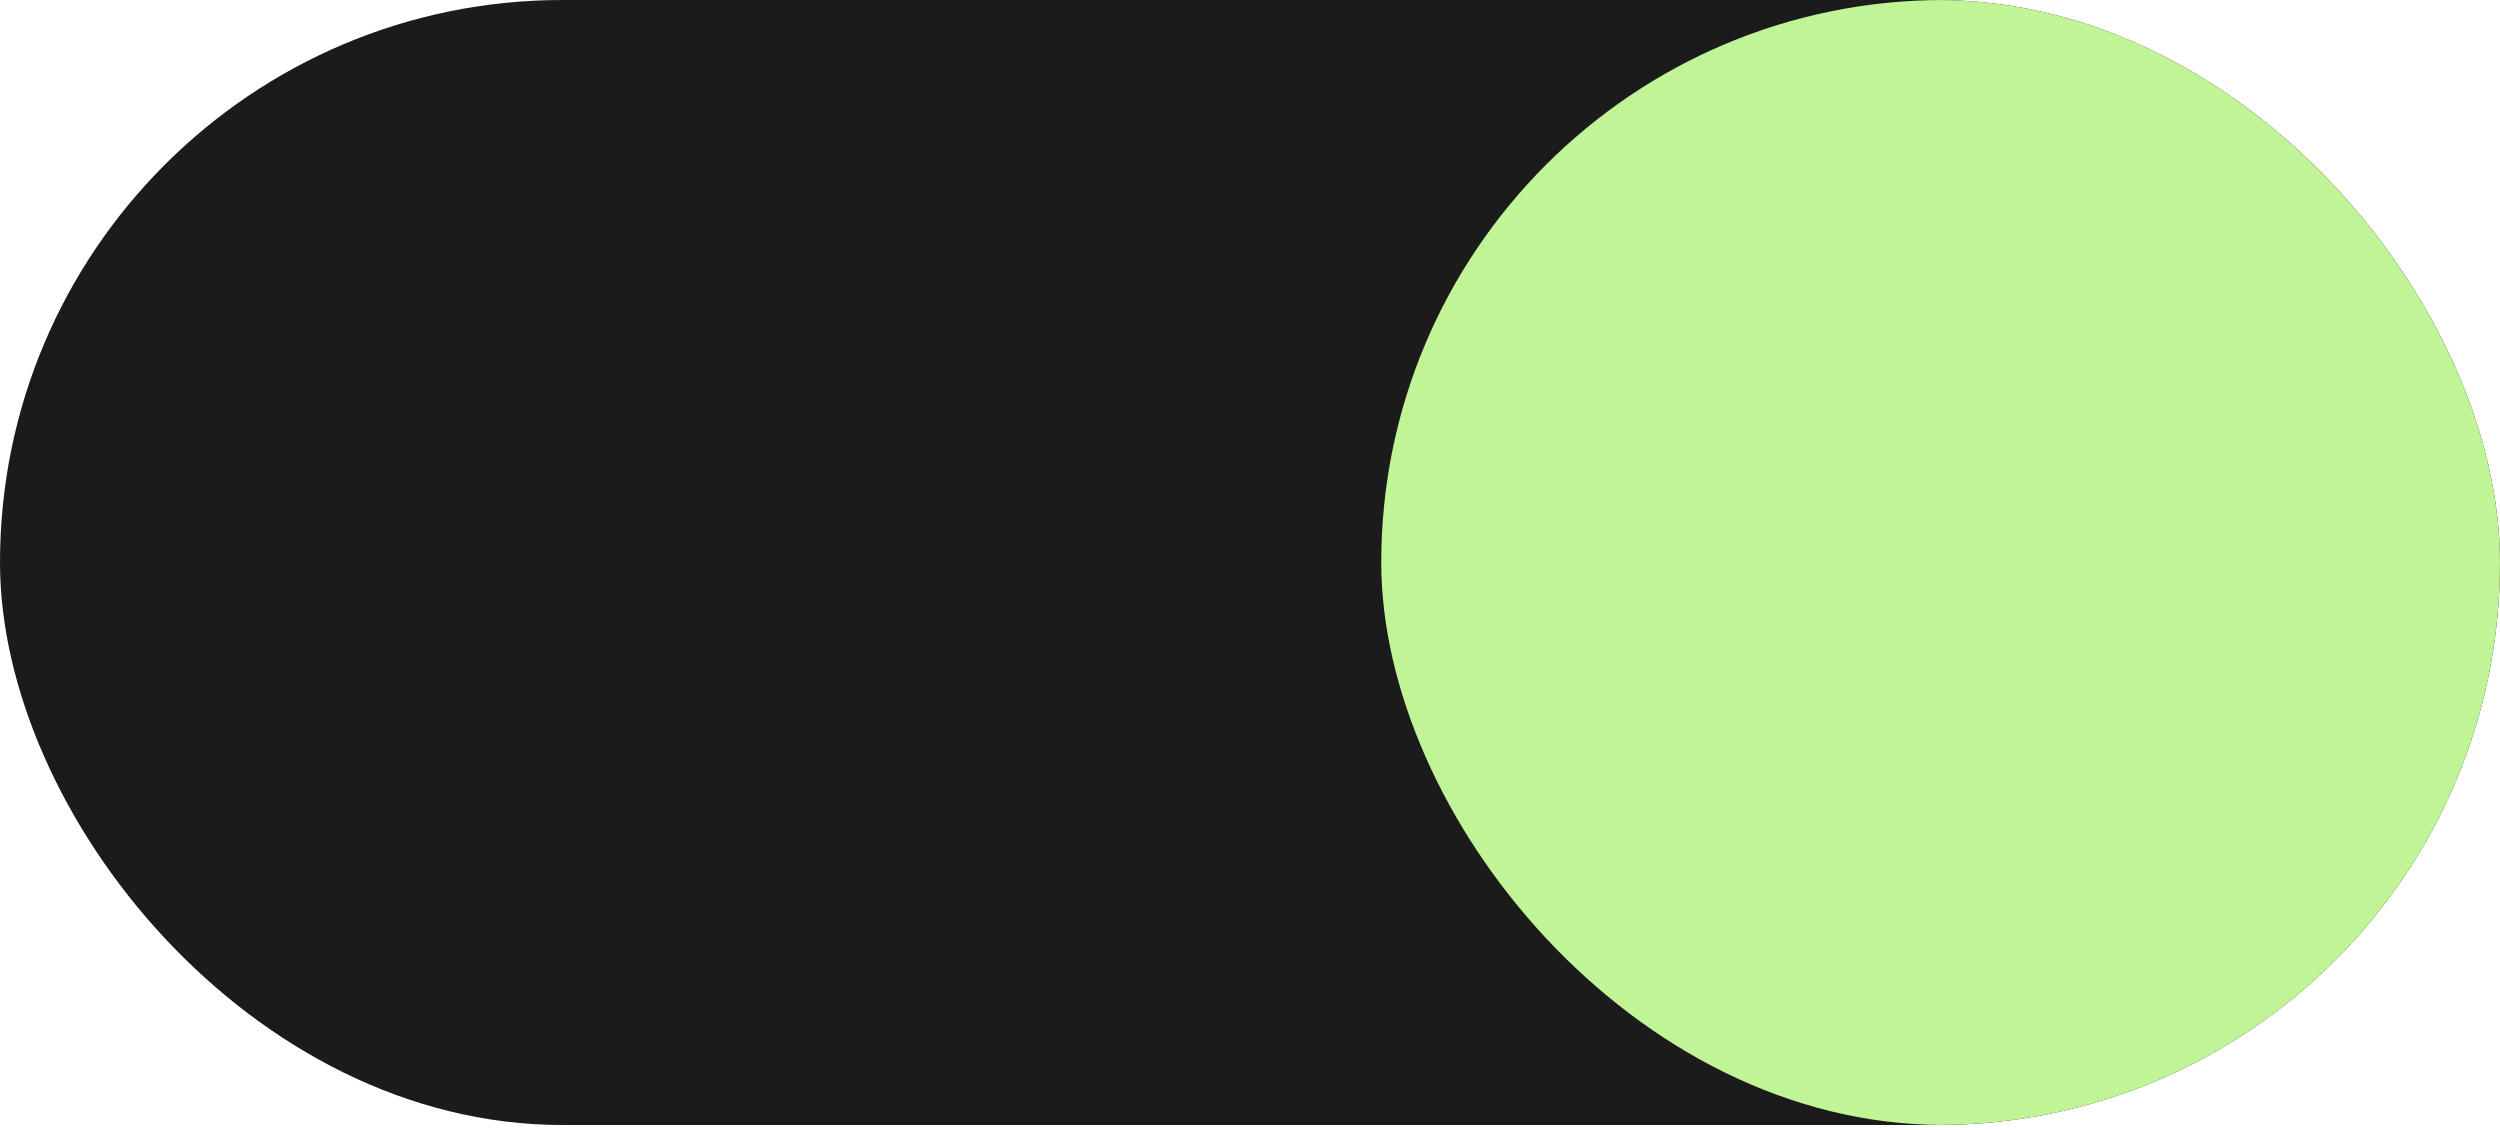 <svg width="303" height="137" viewBox="0 0 303 137" fill="none" xmlns="http://www.w3.org/2000/svg">
<g clip-path="url(#clip0_121_63)">
<rect width="303" height="136.35" rx="68.175" fill="#1B1B1B"/>
<rect x="167.408" width="136.35" height="136.35" rx="68.175" fill="#C0F497"/>
</g>
<defs>
<clipPath id="clip0_121_63">
<rect width="303" height="136.35" rx="68.175" fill="white"/>
</clipPath>
</defs>
</svg>
